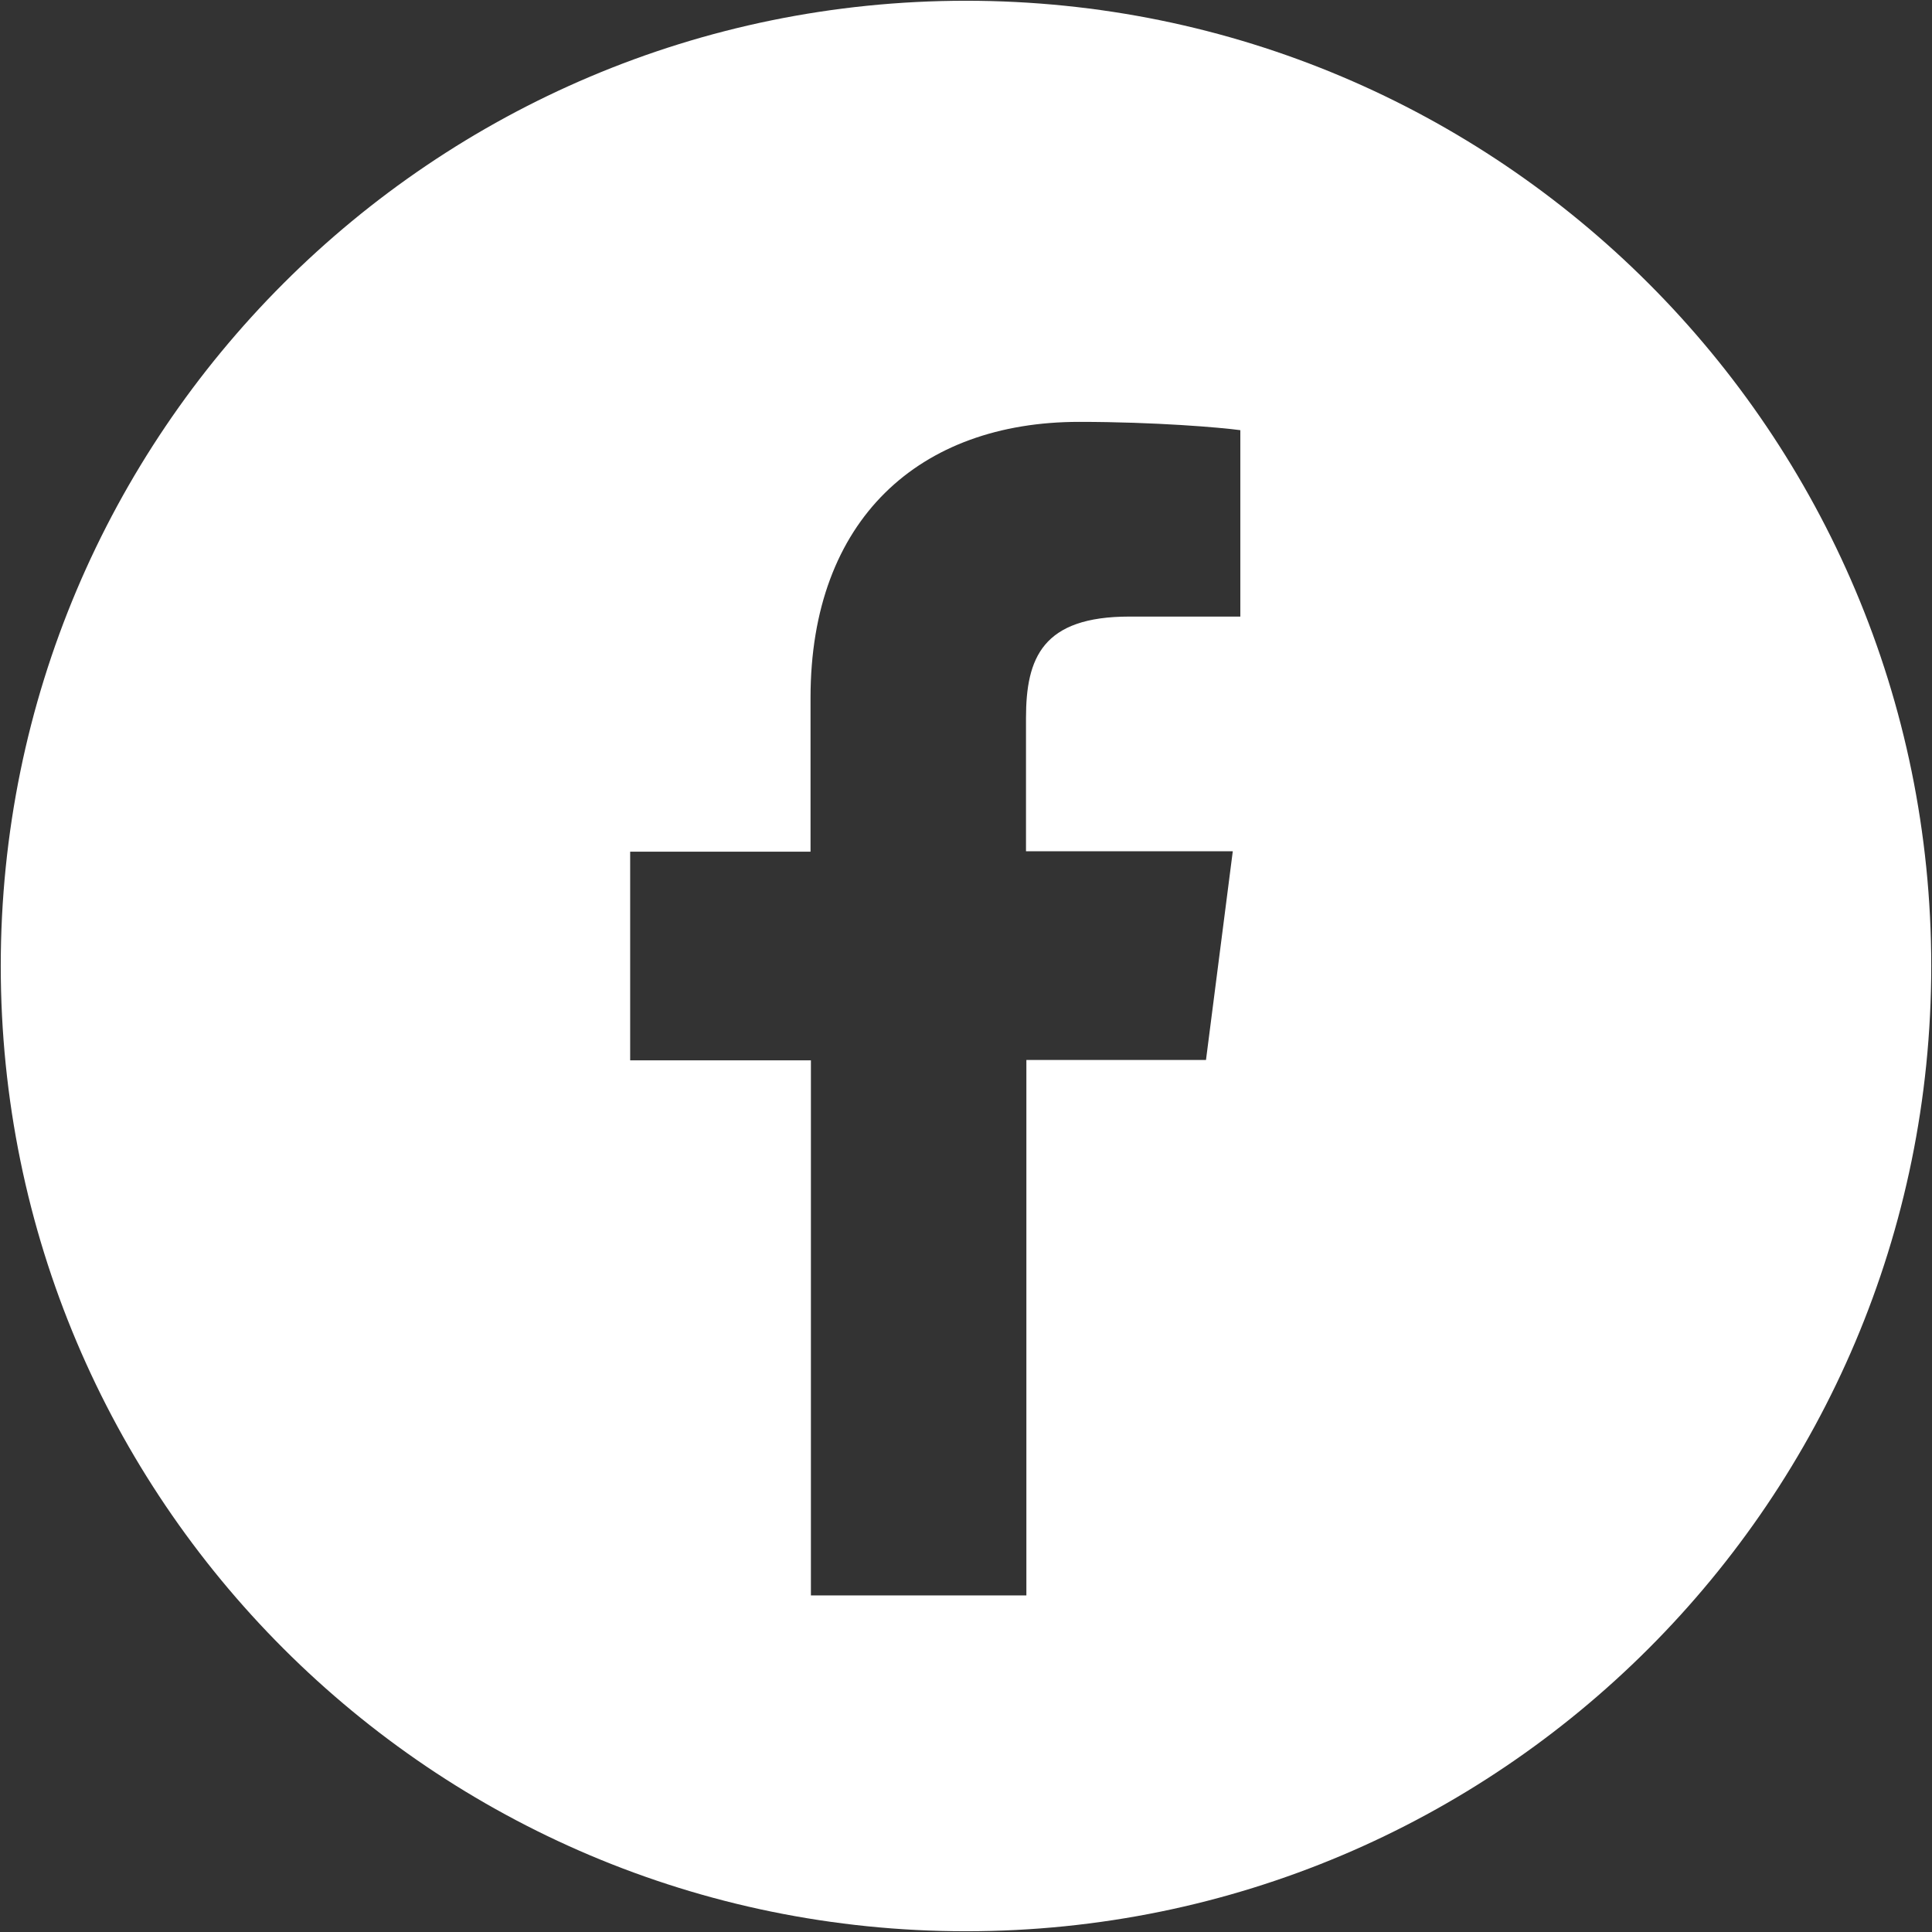 <?xml version="1.0" encoding="utf-8"?>
<!-- Generator: Adobe Illustrator 25.2.1, SVG Export Plug-In . SVG Version: 6.00 Build 0)  -->
<svg version="1.1" id="레이어_1" xmlns="http://www.w3.org/2000/svg" xmlns:xlink="http://www.w3.org/1999/xlink" x="0px"
	 y="0px" viewBox="0 0 512 512" style="enable-background:new 0 0 512 512;fill:#fff" xml:space="preserve">
<rect x="0" y="0" width="512" height="512" fill="#333333" stroke="none"/>
<path d="M256,0.2C114.7,0.2,0.2,114.7,0.2,256S114.7,511.8,256,511.8S511.8,397.3,511.8,256S397.3,0.2,256,0.2z M328.6,163.4h-29.3
	c-23,0-27.4,10.9-27.4,26.9v35.3h54.8l-7.1,55.3H272v141.9h-57.1V281H167v-55.3h47.8v-40.8c0-47.3,28.9-73.1,71.2-73.1
	c20.2,0,37.6,1.5,42.7,2.2v49.4H328.6z"/>
</svg>
